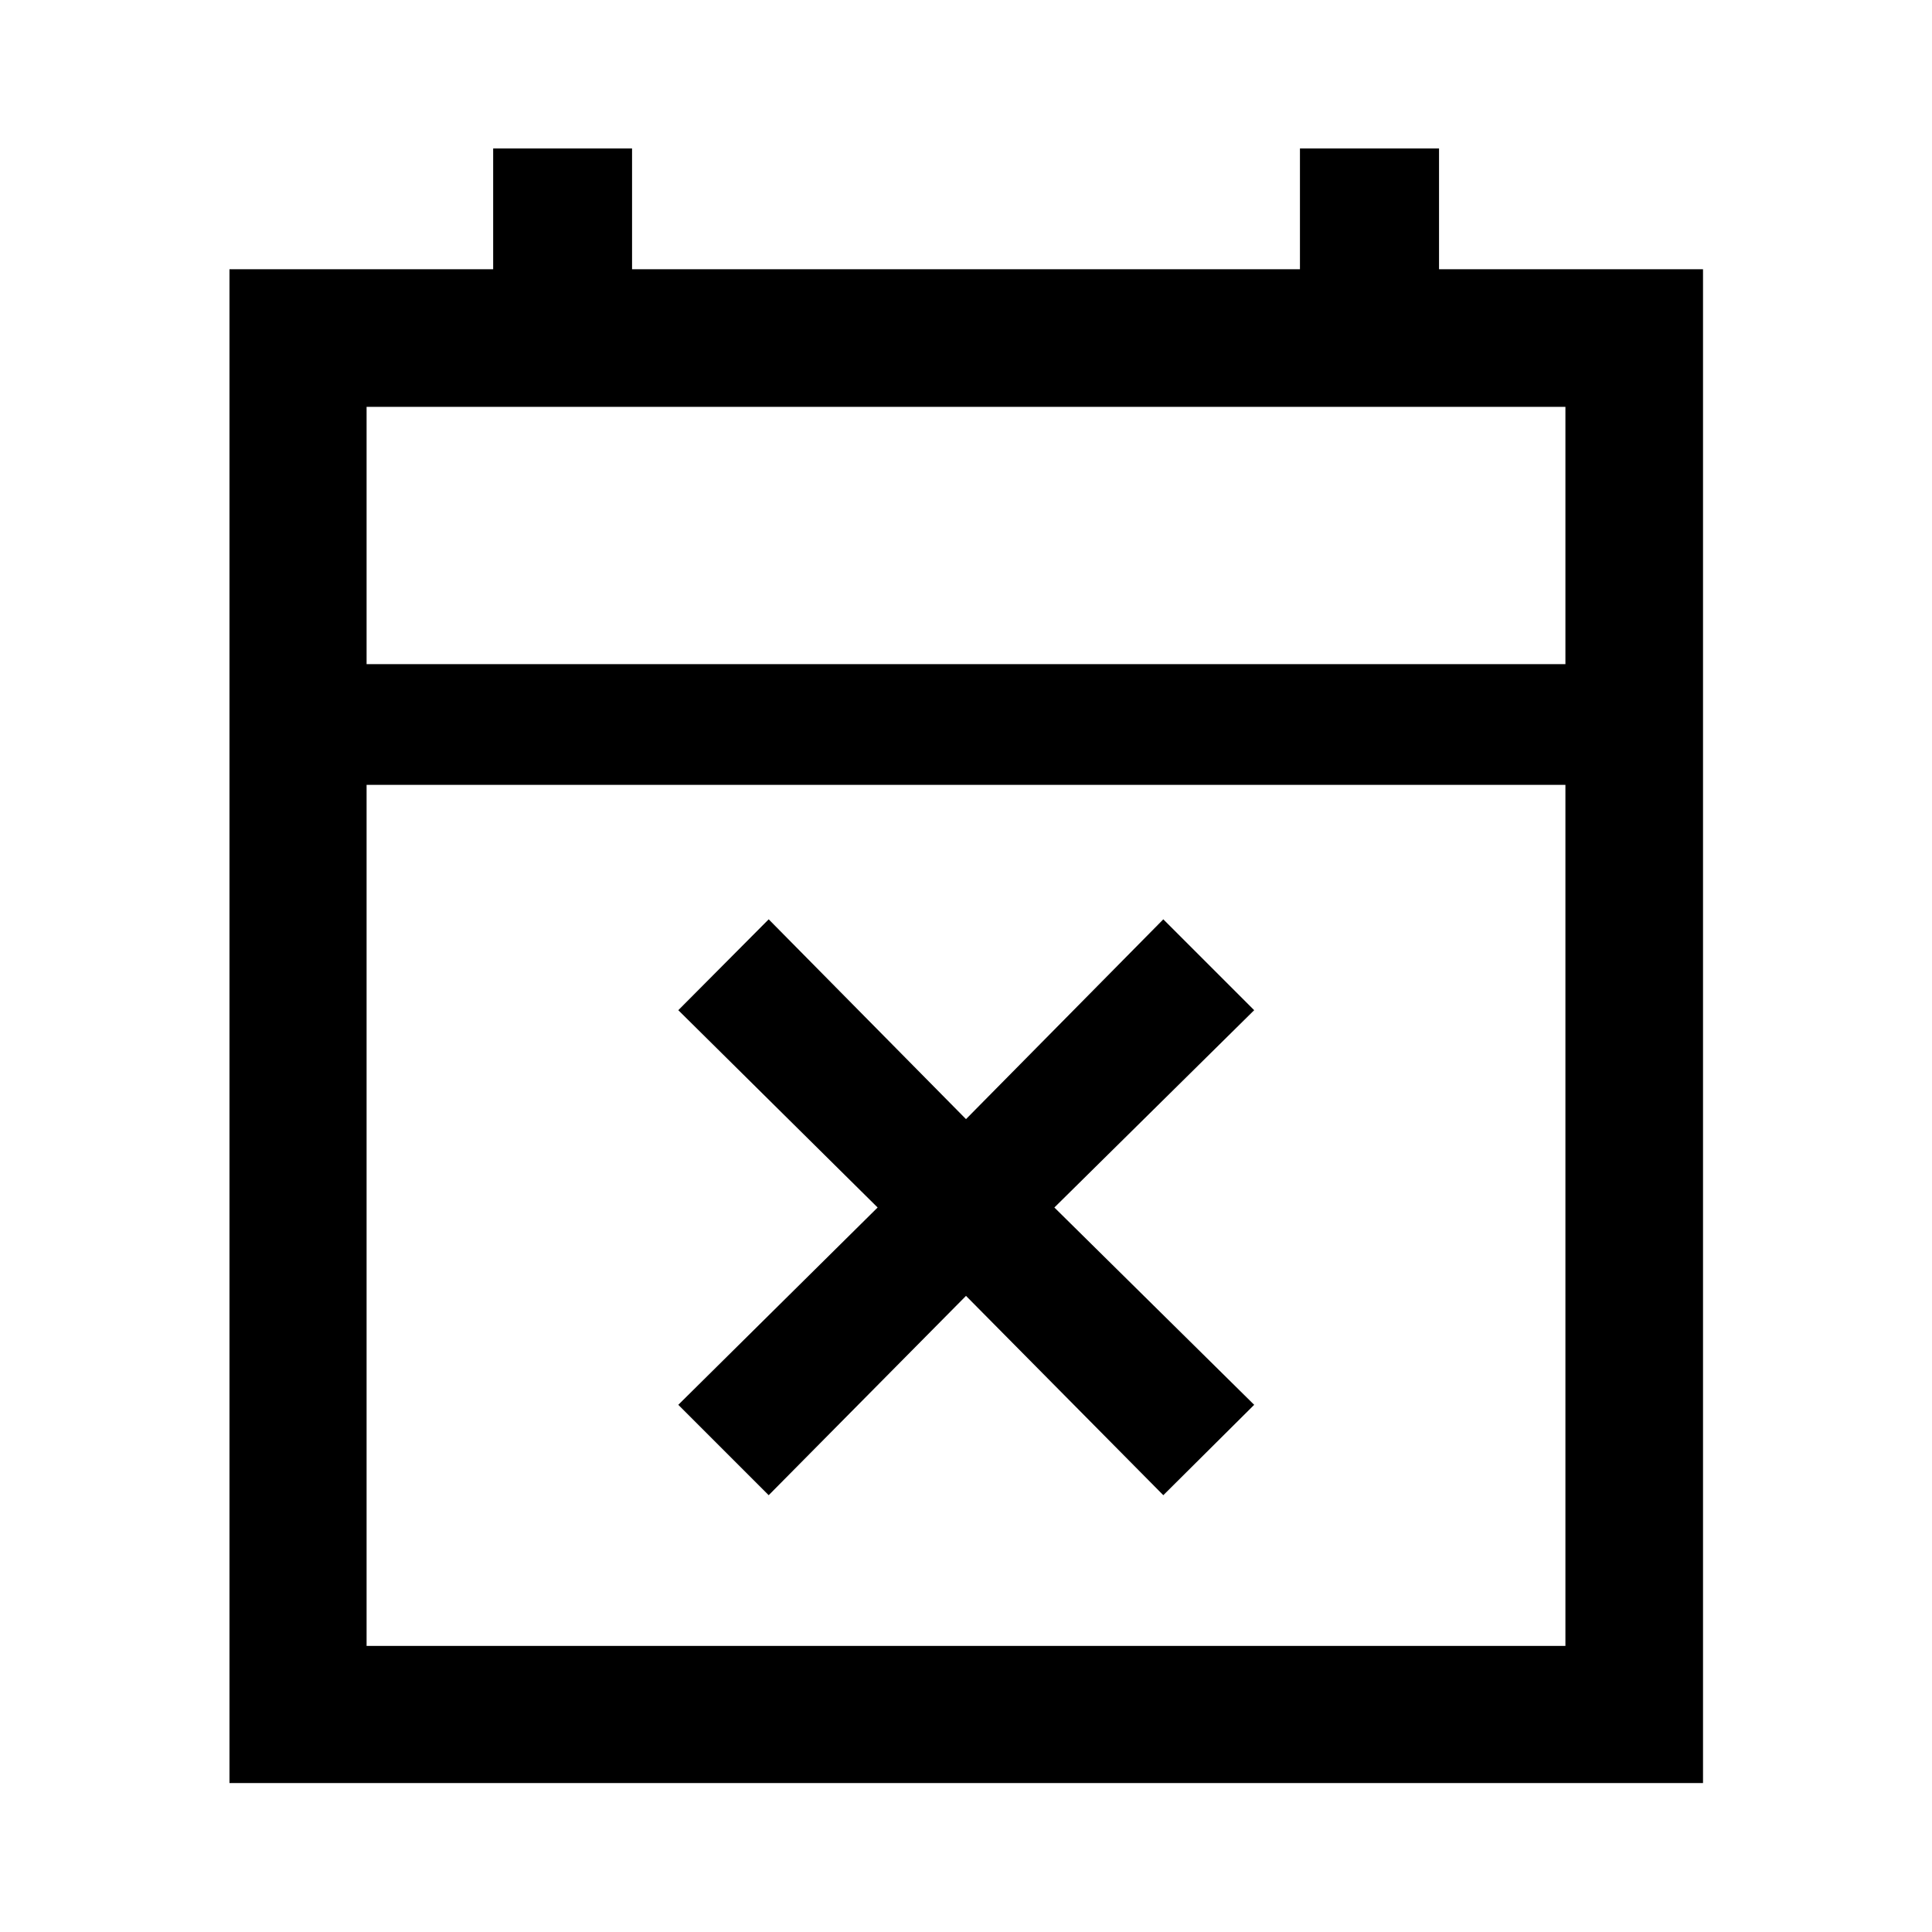 <svg xmlns="http://www.w3.org/2000/svg" width="48" height="48" viewBox="0 96 960 960"><path d="m381.957 838.957-44.914-44.914L436.087 696l-99.044-98.043 44.914-45.153L480 652.087l98.043-99.283 45.153 45.153L523.913 696l99.283 98.043-45.153 44.914L480 739.913l-98.043 99.044ZM114.022 981.978V229.782h131.026v-60h69.017v60h331.87v-60h69.113v60h131.17v752.196H114.022Zm68.13-68.13h595.696V486H182.152v427.848Zm0-487.848h595.696V298.152H182.152V426Zm0 0V298.152 426Z"/></svg>